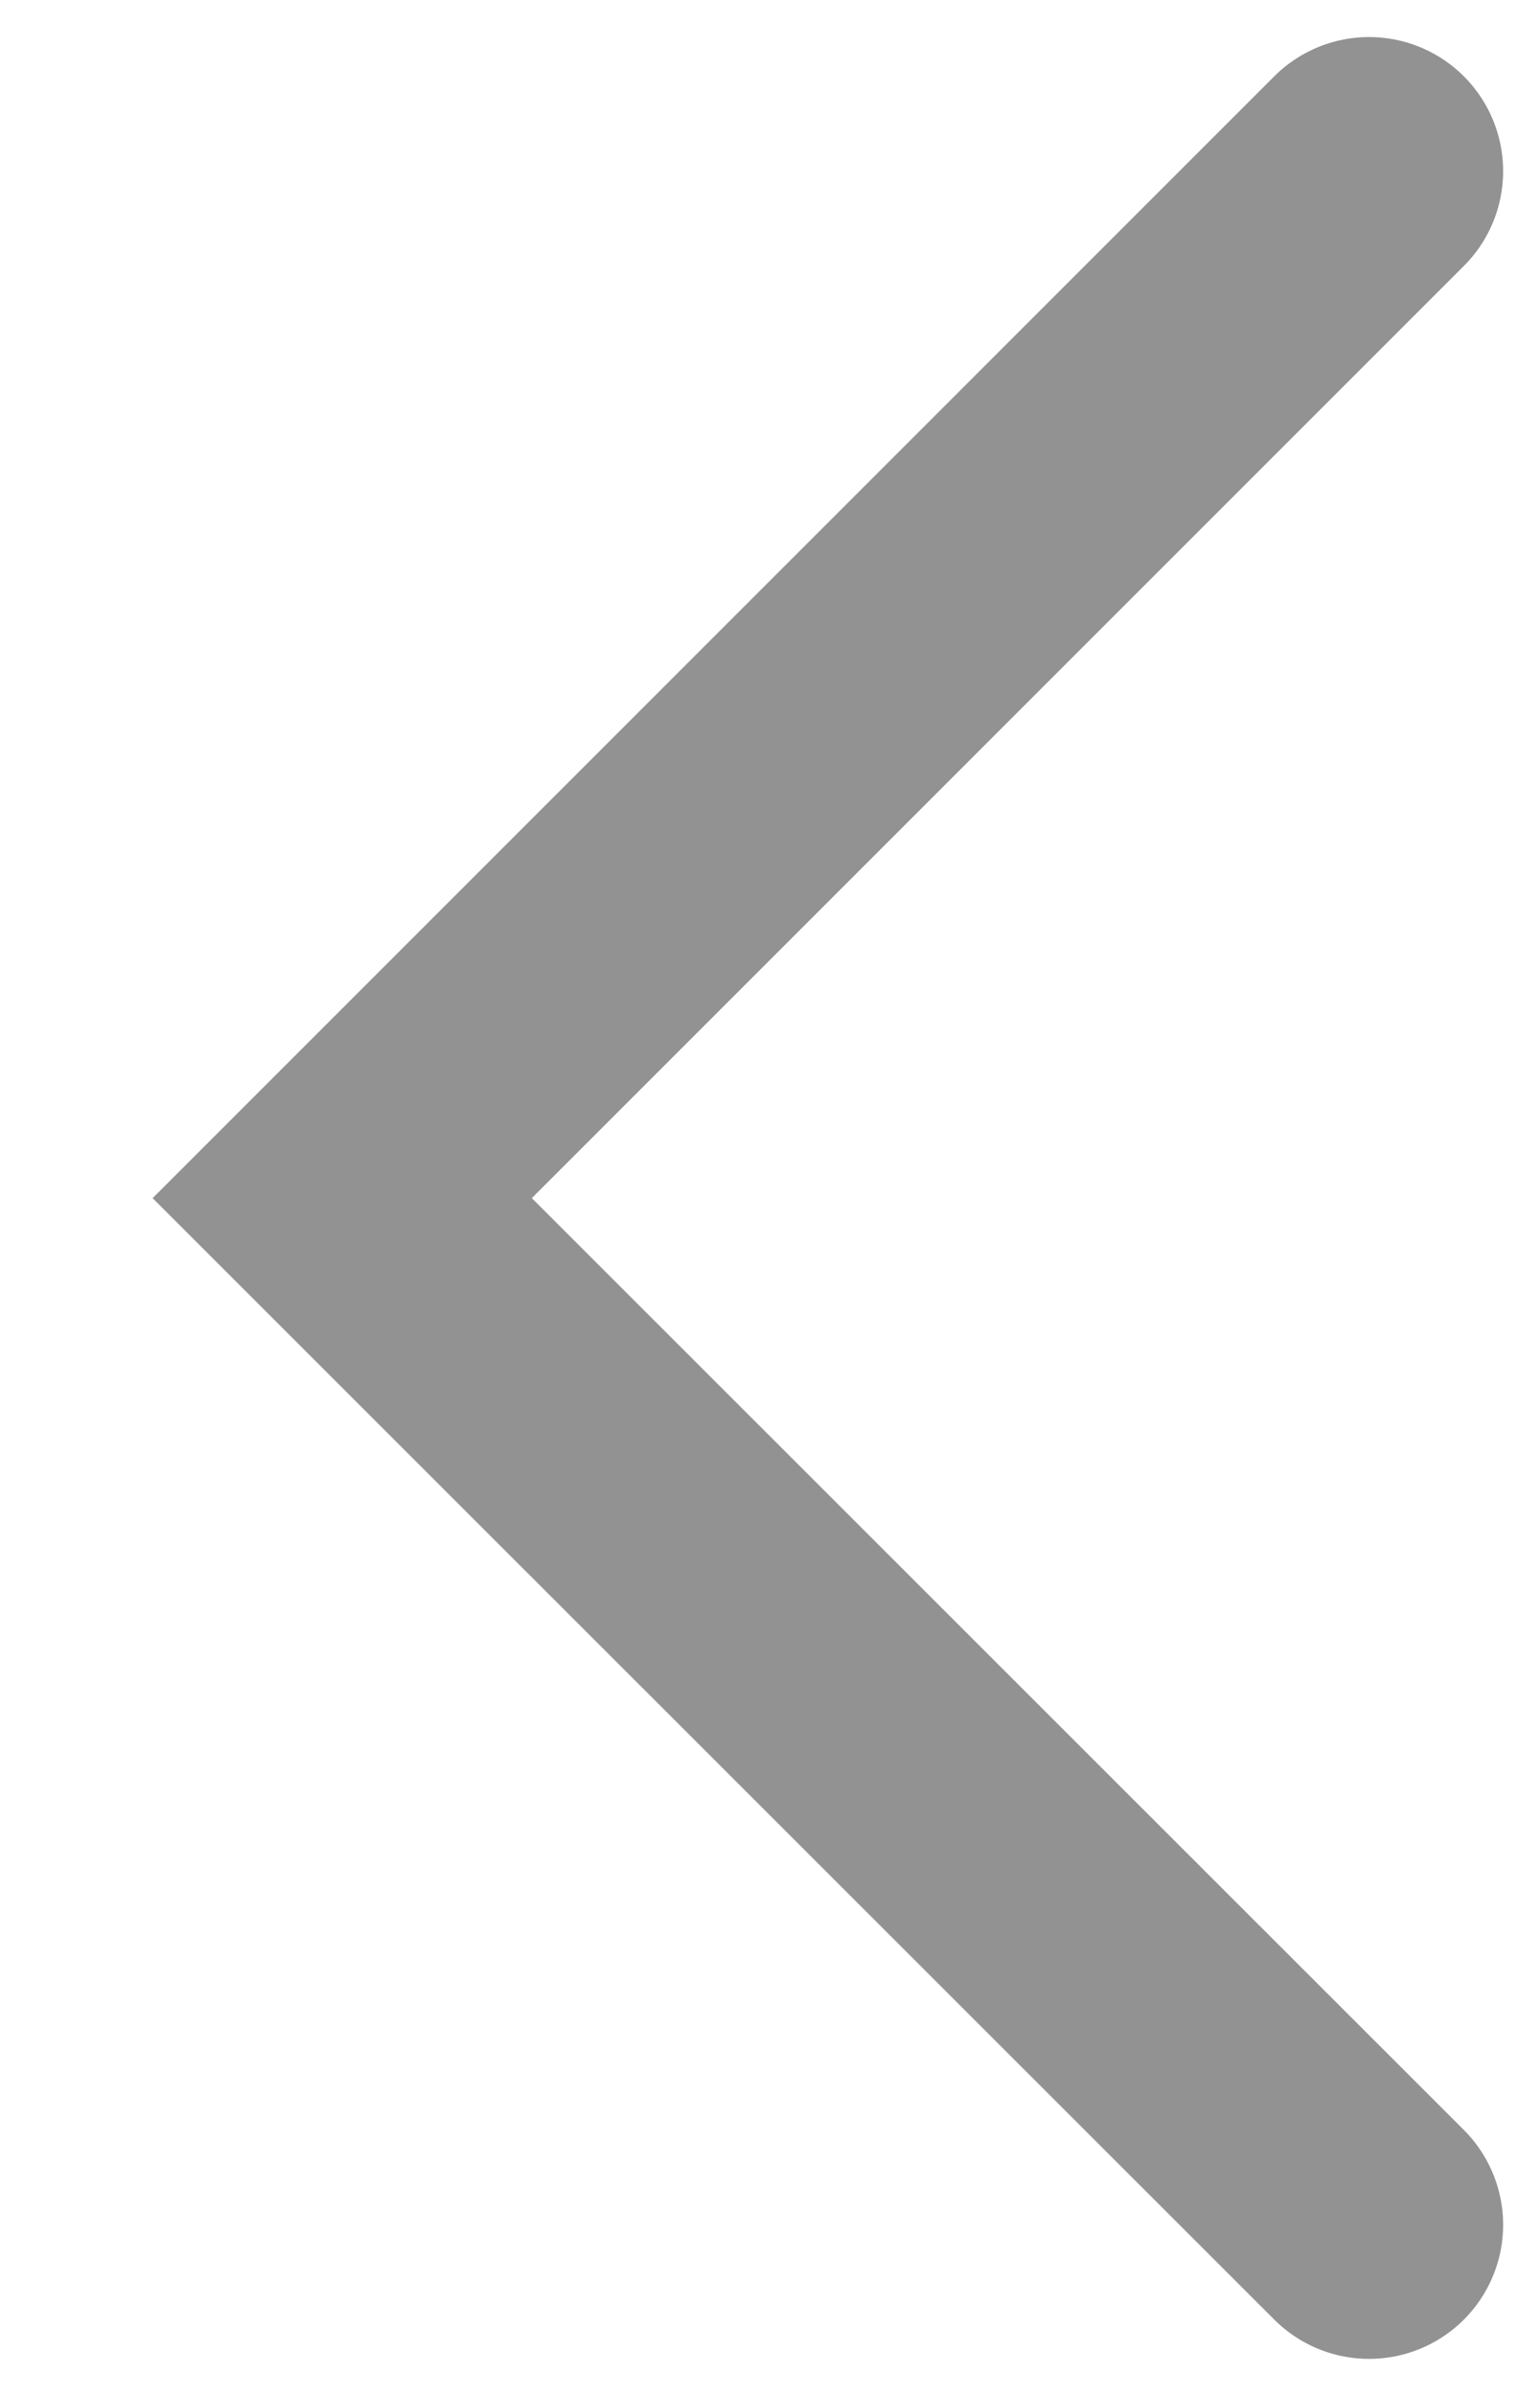 <?xml version="1.0" encoding="UTF-8"?>
<svg width="9px" height="14px" viewBox="0 0 9 14" version="1.1" xmlns="http://www.w3.org/2000/svg" xmlns:xlink="http://www.w3.org/1999/xlink">
    <!-- Generator: Sketch 54.1 (76490) - https://sketchapp.com -->
    <title>Stroke 1复制</title>
    <desc>Created with Sketch.</desc>
    <g id="通訊" stroke="none" stroke-width="1" fill="none" fill-rule="evenodd" stroke-linecap="round">
        <g id="我的复制" transform="translate(-9, -37)" stroke="#929292" stroke-width="1.567">
            <polyline id="Stroke-1复制" points="17.001 50 11 44.001 17.001 38"></polyline>
        </g>
    </g>
</svg>